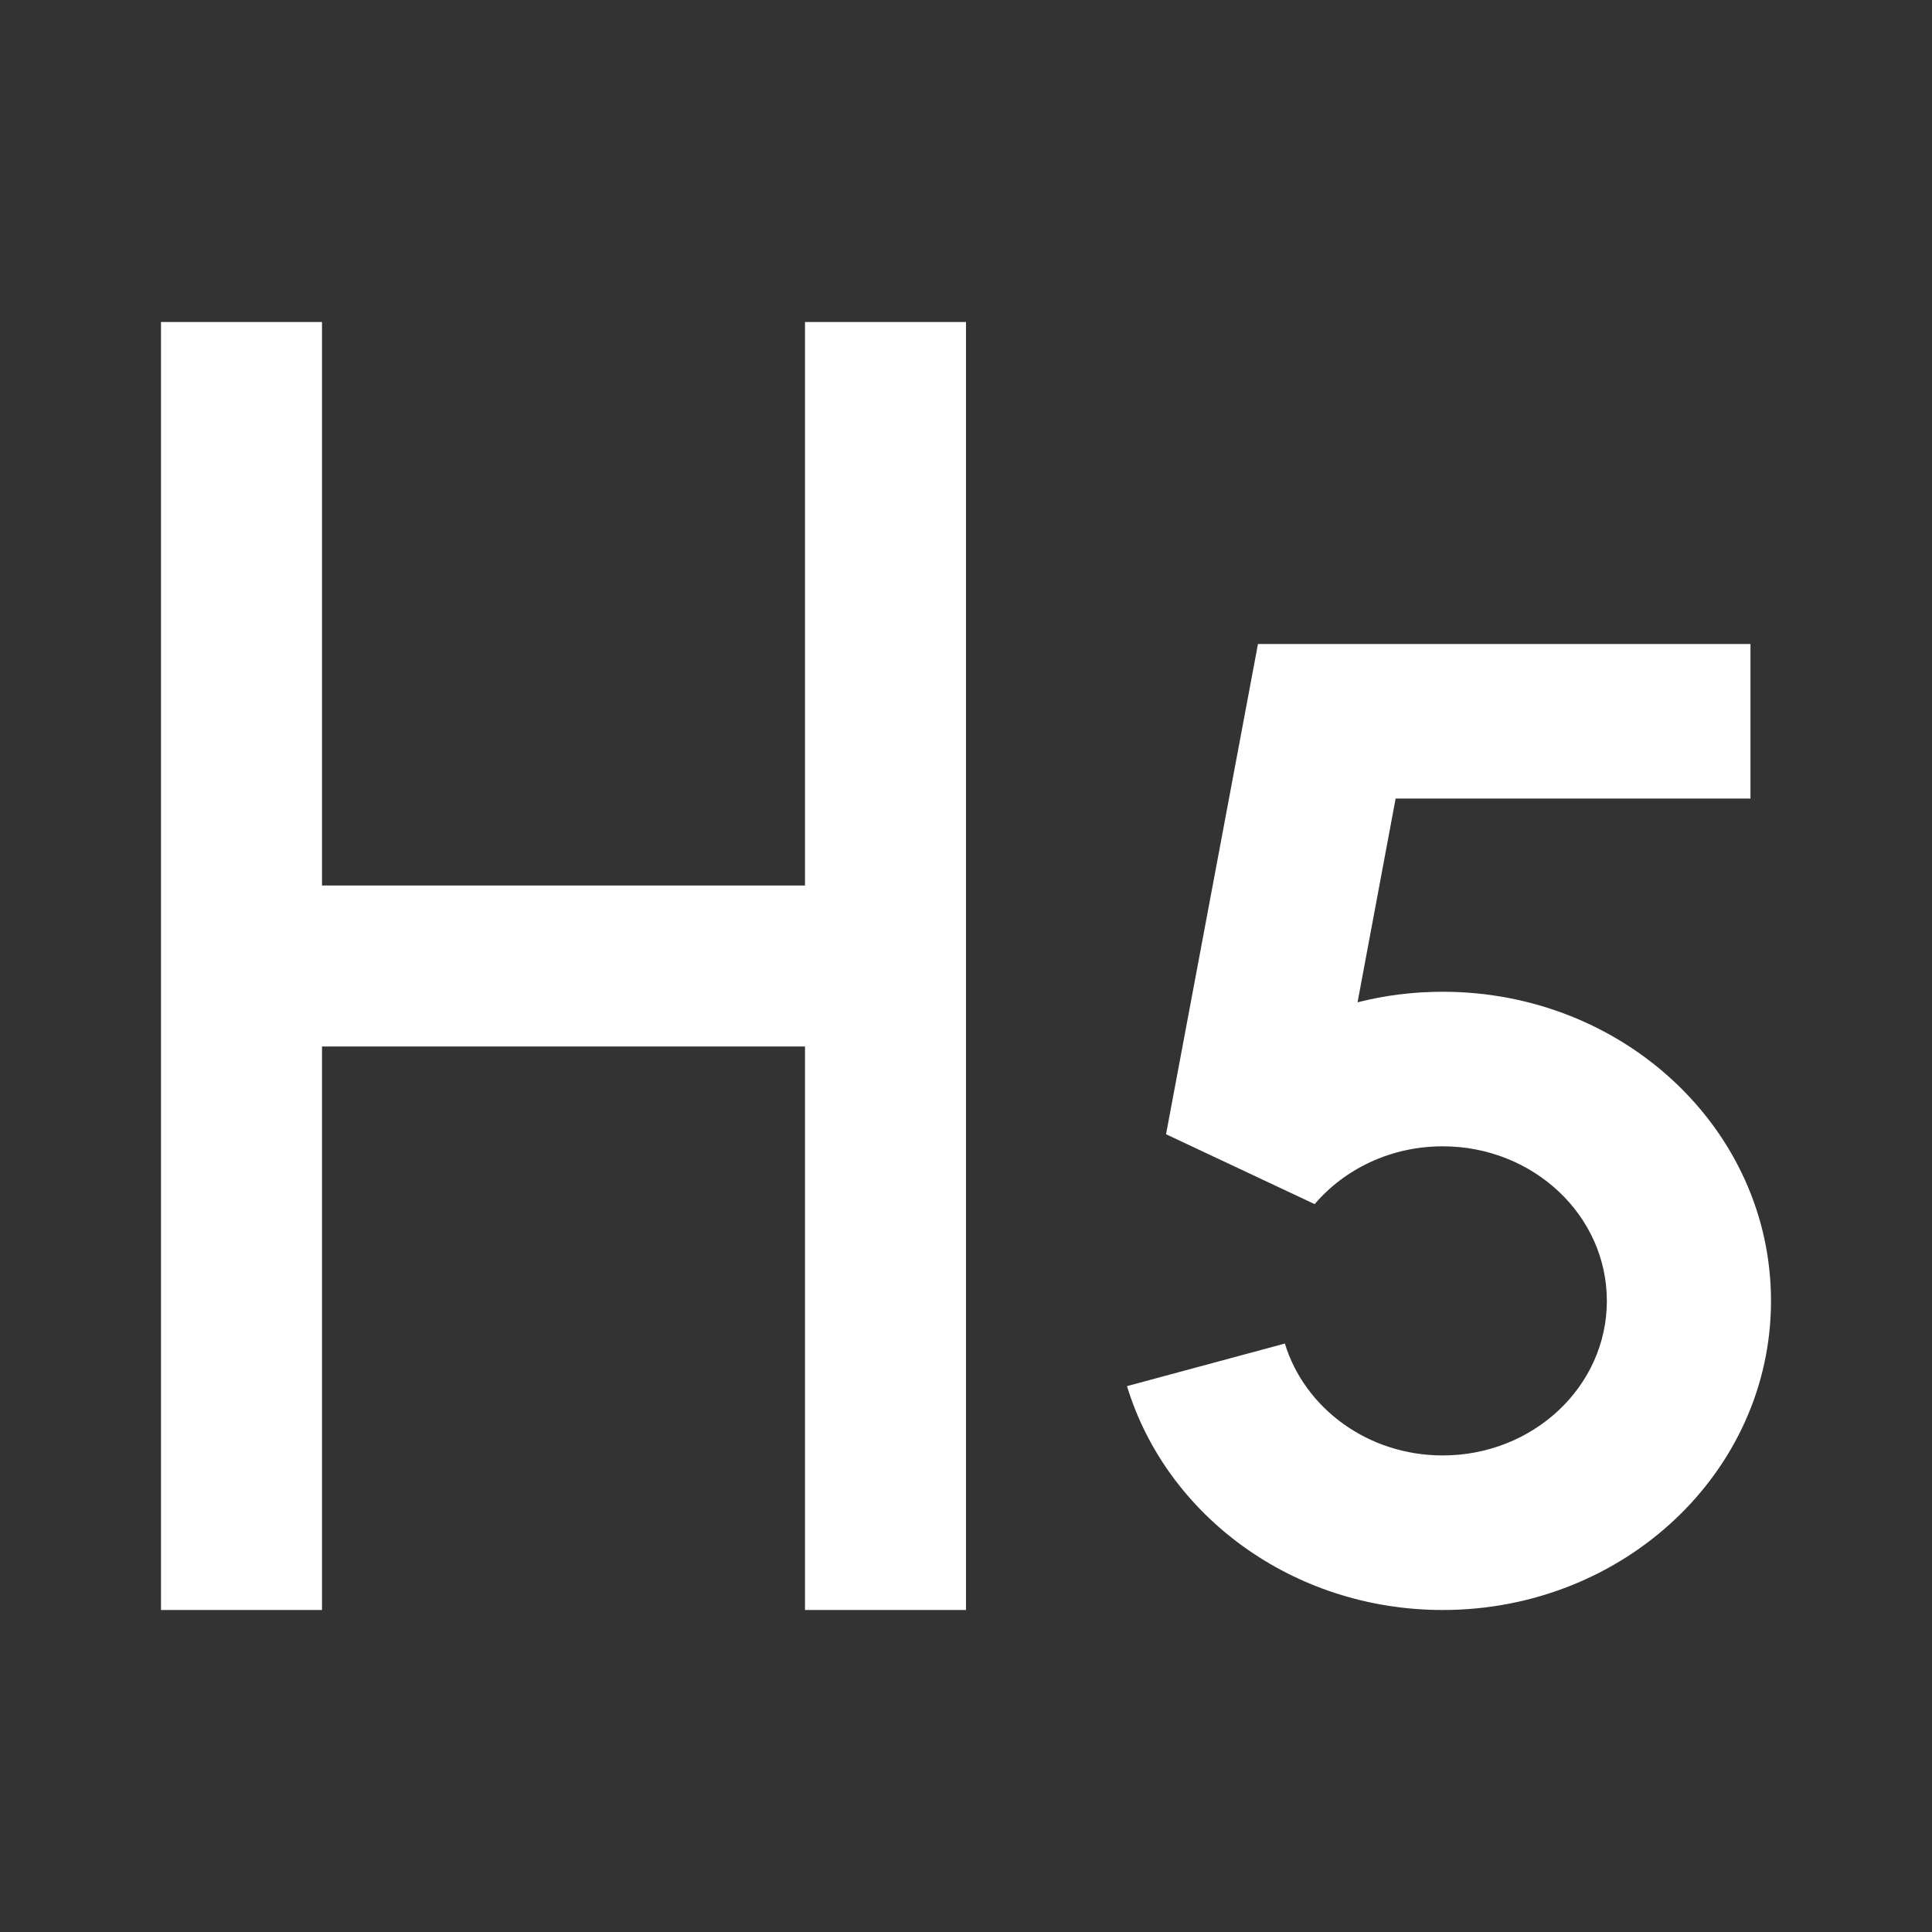 <svg width="24" height="24" viewBox="0 0 24 24" fill="none" xmlns="http://www.w3.org/2000/svg">
<rect x="0" y="0" width="24" height="24" fill="#333333" stroke="none"/>
<path d="M10 4V11H4V4H2V20H4V13H10V20H12V4H10Z" fill="white"/>
<path d="M21.745 9.92V8H15.627L14.485 14.09L16.331 14.958C16.705 14.52 17.279 14.24 17.922 14.24C19.048 14.24 19.961 15.099 19.961 16.16C19.961 17.221 19.048 18.08 17.922 18.08C16.991 18.08 16.206 17.492 15.961 16.69L14 17.219C14.488 18.825 16.059 20 17.922 20C20.175 20 22 18.282 22 16.16C22 14.038 20.175 12.32 17.922 12.32C17.555 12.32 17.201 12.365 16.864 12.451L17.337 9.92H21.745Z" fill="white"/>
</svg>
